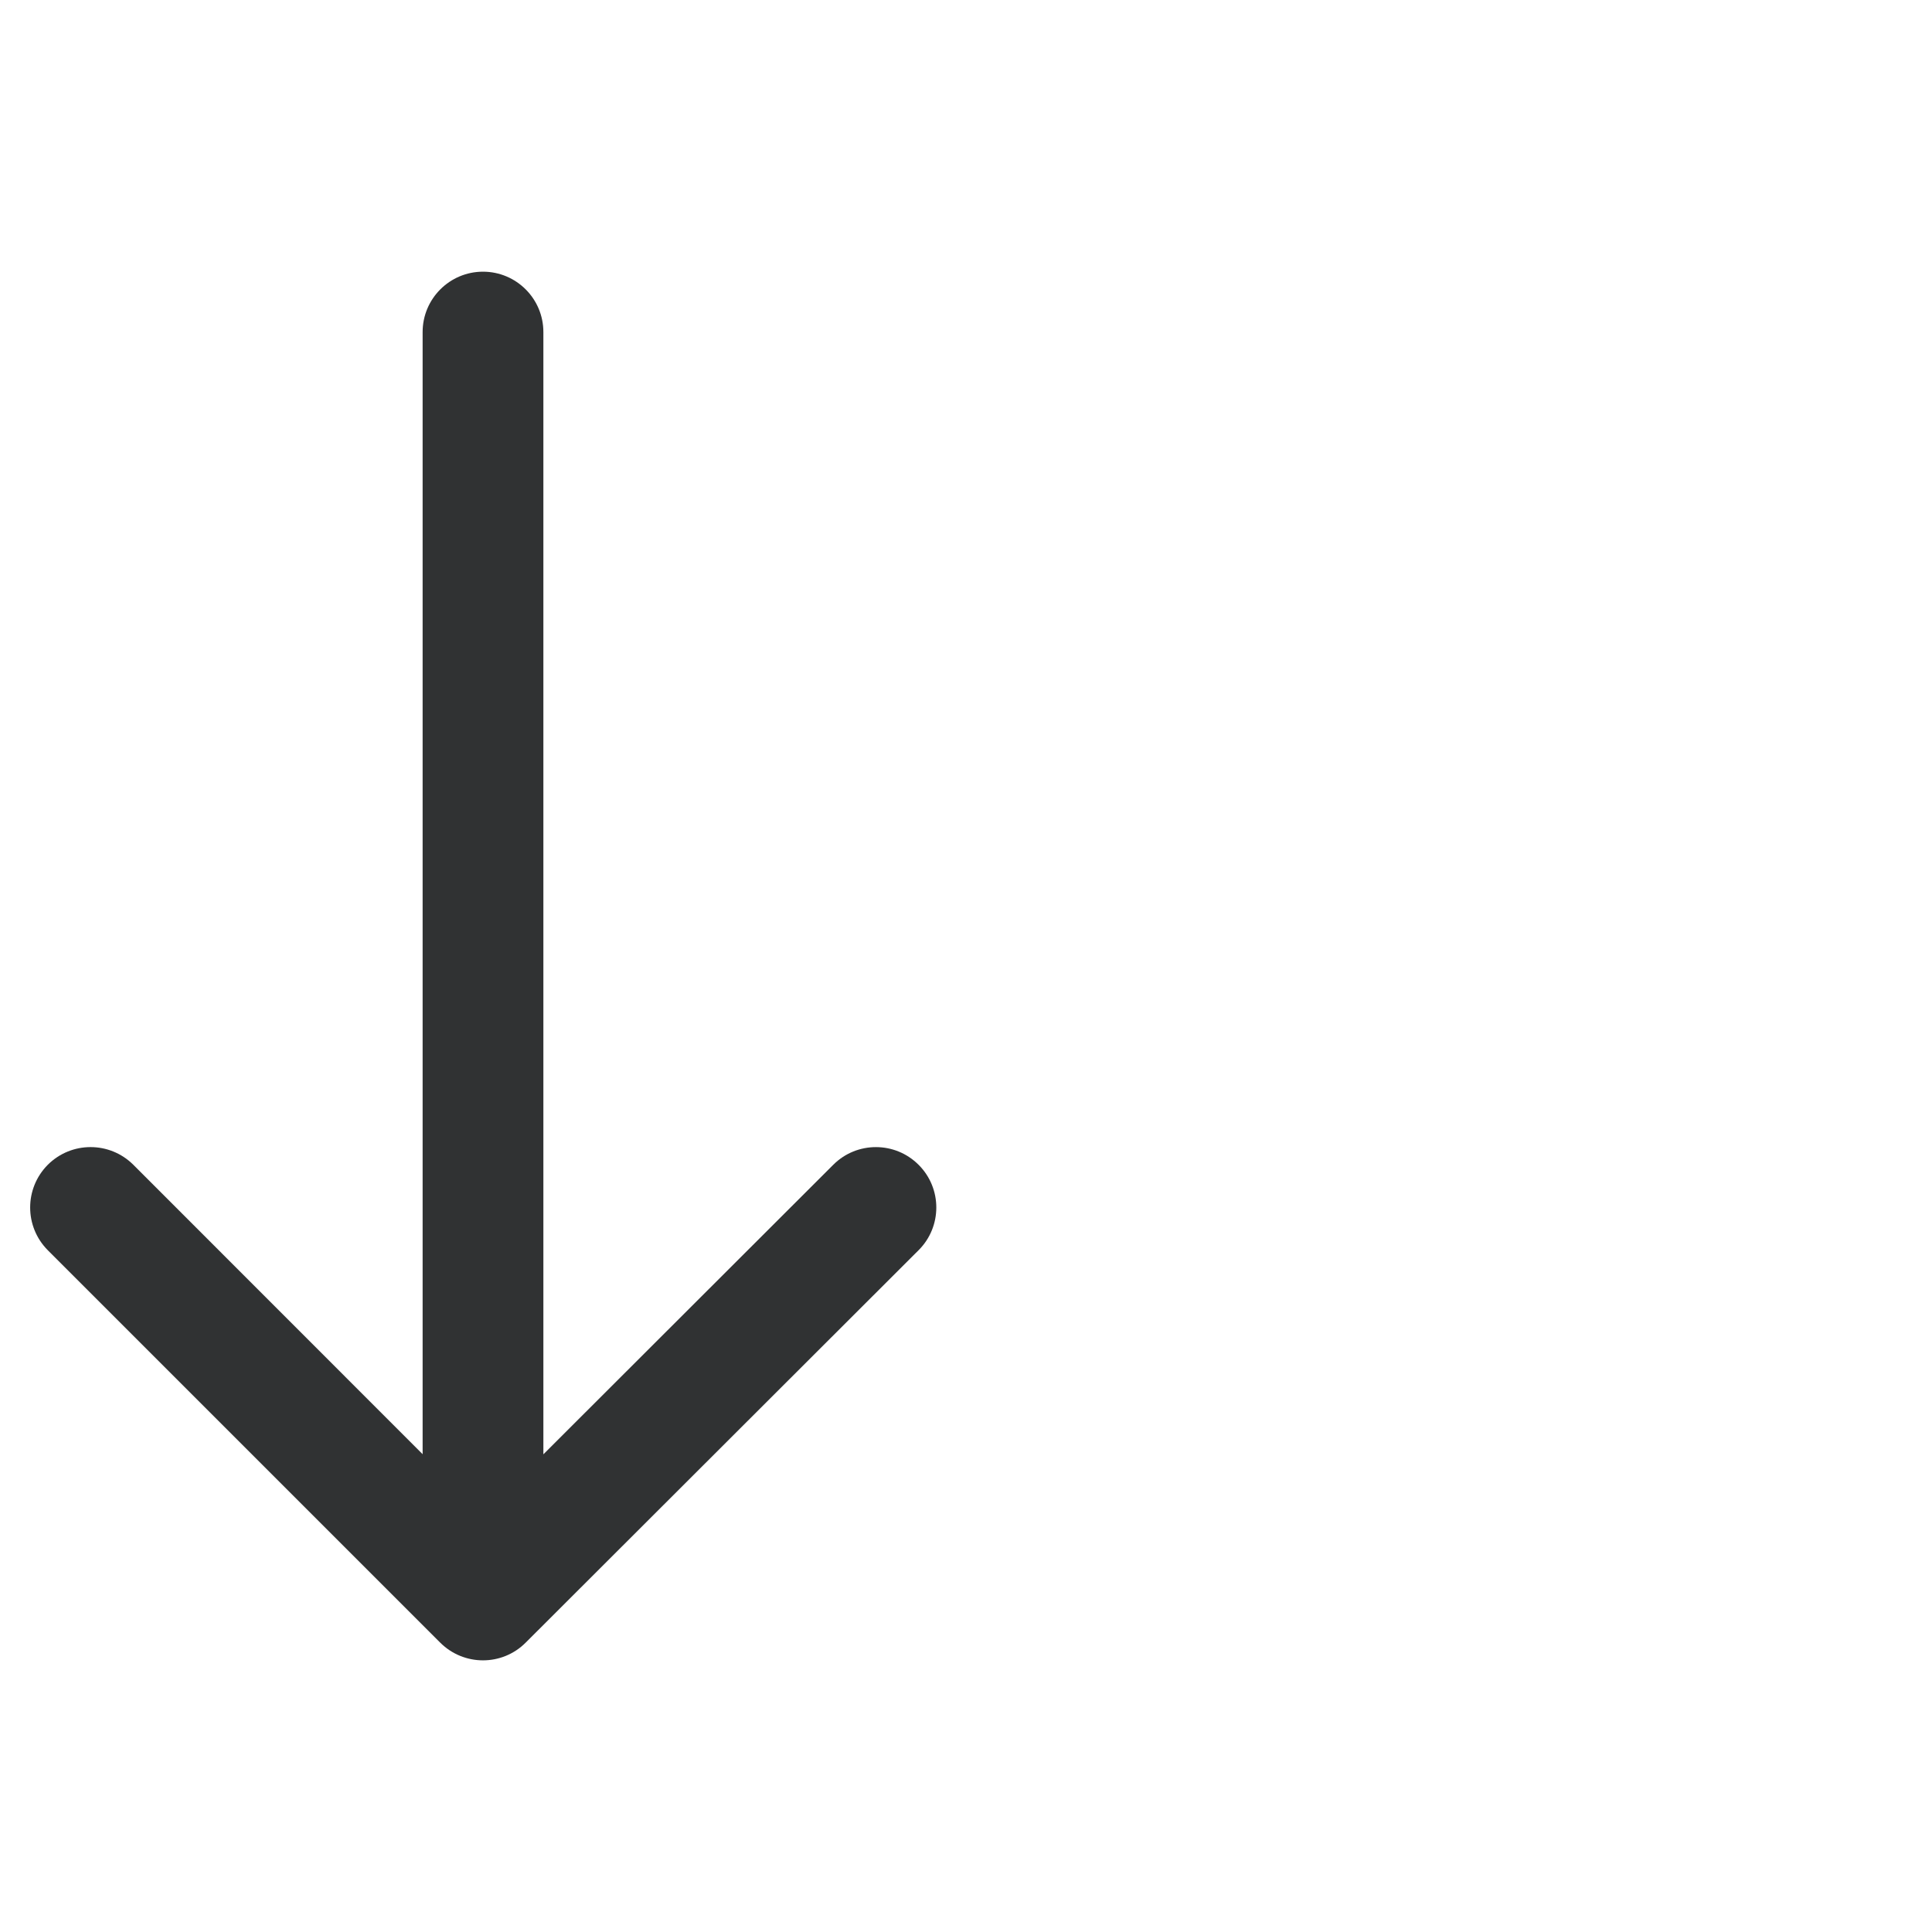 <svg width="16" height="16" viewBox="0 0 16 16" fill="none" xmlns="http://www.w3.org/2000/svg">
    <path
        d="M4.5 2.75C4.5 2.474 4.276 2.25 4 2.25C3.724 2.25 3.5 2.474 3.5 2.75V12.043L1.104 9.646C0.908 9.451 0.592 9.451 0.396 9.646C0.201 9.842 0.201 10.158 0.396 10.354L3.646 13.604C3.842 13.799 4.158 13.799 4.353 13.604L7.607 10.354C7.803 10.159 7.803 9.842 7.608 9.647C7.413 9.451 7.096 9.451 6.901 9.646L4.5 12.044V2.75Z"
        fill="#303233" />
</svg>
